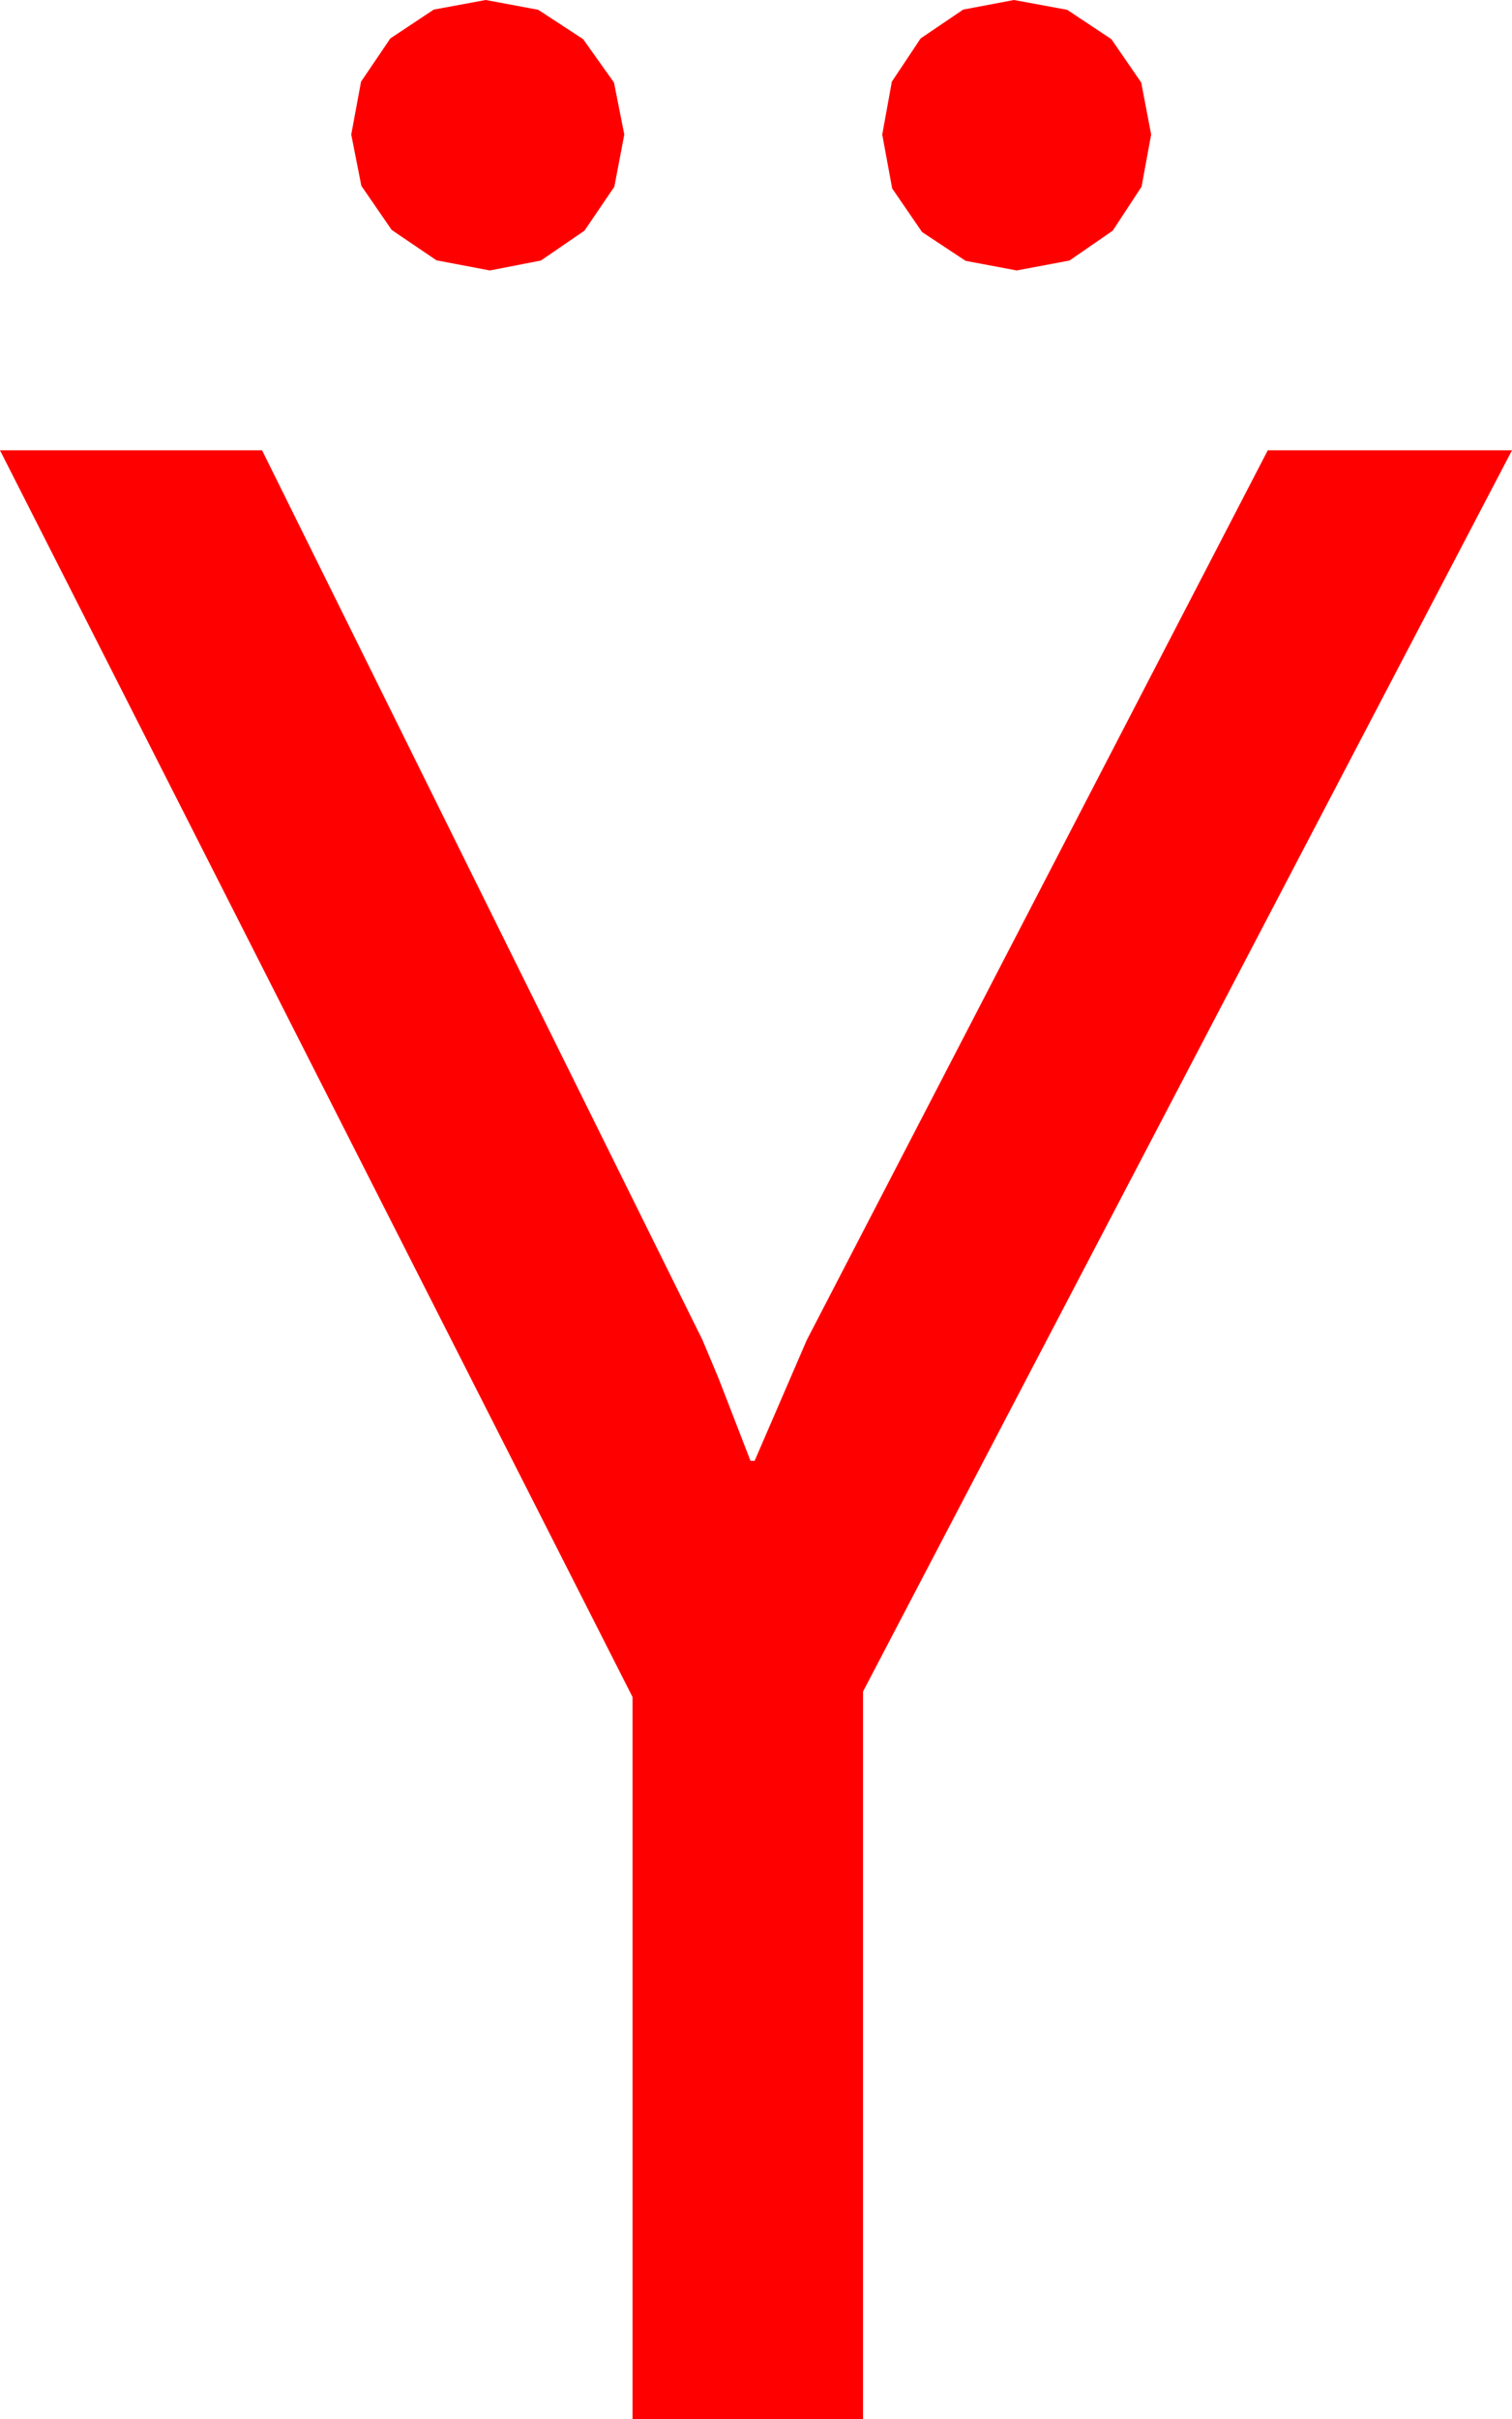 <?xml version="1.0" encoding="utf-8"?>
<!DOCTYPE svg PUBLIC "-//W3C//DTD SVG 1.1//EN" "http://www.w3.org/Graphics/SVG/1.1/DTD/svg11.dtd">
<svg width="32.285" height="51.621" xmlns="http://www.w3.org/2000/svg" xmlns:xlink="http://www.w3.org/1999/xlink" xmlns:xml="http://www.w3.org/XML/1998/namespace" version="1.1">
  <g>
    <g>
      <path style="fill:#FF0000;fill-opacity:1" d="M0,9.609L5.596,9.609 15,28.594 15.344,29.414 16.025,31.172 16.113,31.172 17.227,28.594 27.07,9.609 32.285,9.609 18.428,36.094 18.428,51.621 13.506,51.621 13.506,36.211 0,9.609z M21.65,0L22.786,0.209 23.73,0.835 24.368,1.761 24.58,2.871 24.375,3.984 23.76,4.922 22.837,5.559 21.709,5.771 20.618,5.566 19.688,4.951 19.05,4.021 18.838,2.871 19.043,1.743 19.658,0.82 20.566,0.205 21.65,0z M10.371,0L11.492,0.209 12.451,0.835 13.11,1.761 13.33,2.871 13.118,3.984 12.48,4.922 11.55,5.559 10.459,5.771 9.32,5.555 8.364,4.907 7.716,3.966 7.5,2.871 7.709,1.743 8.335,0.82 9.261,0.205 10.371,0z" />
    </g>
  </g>
</svg>